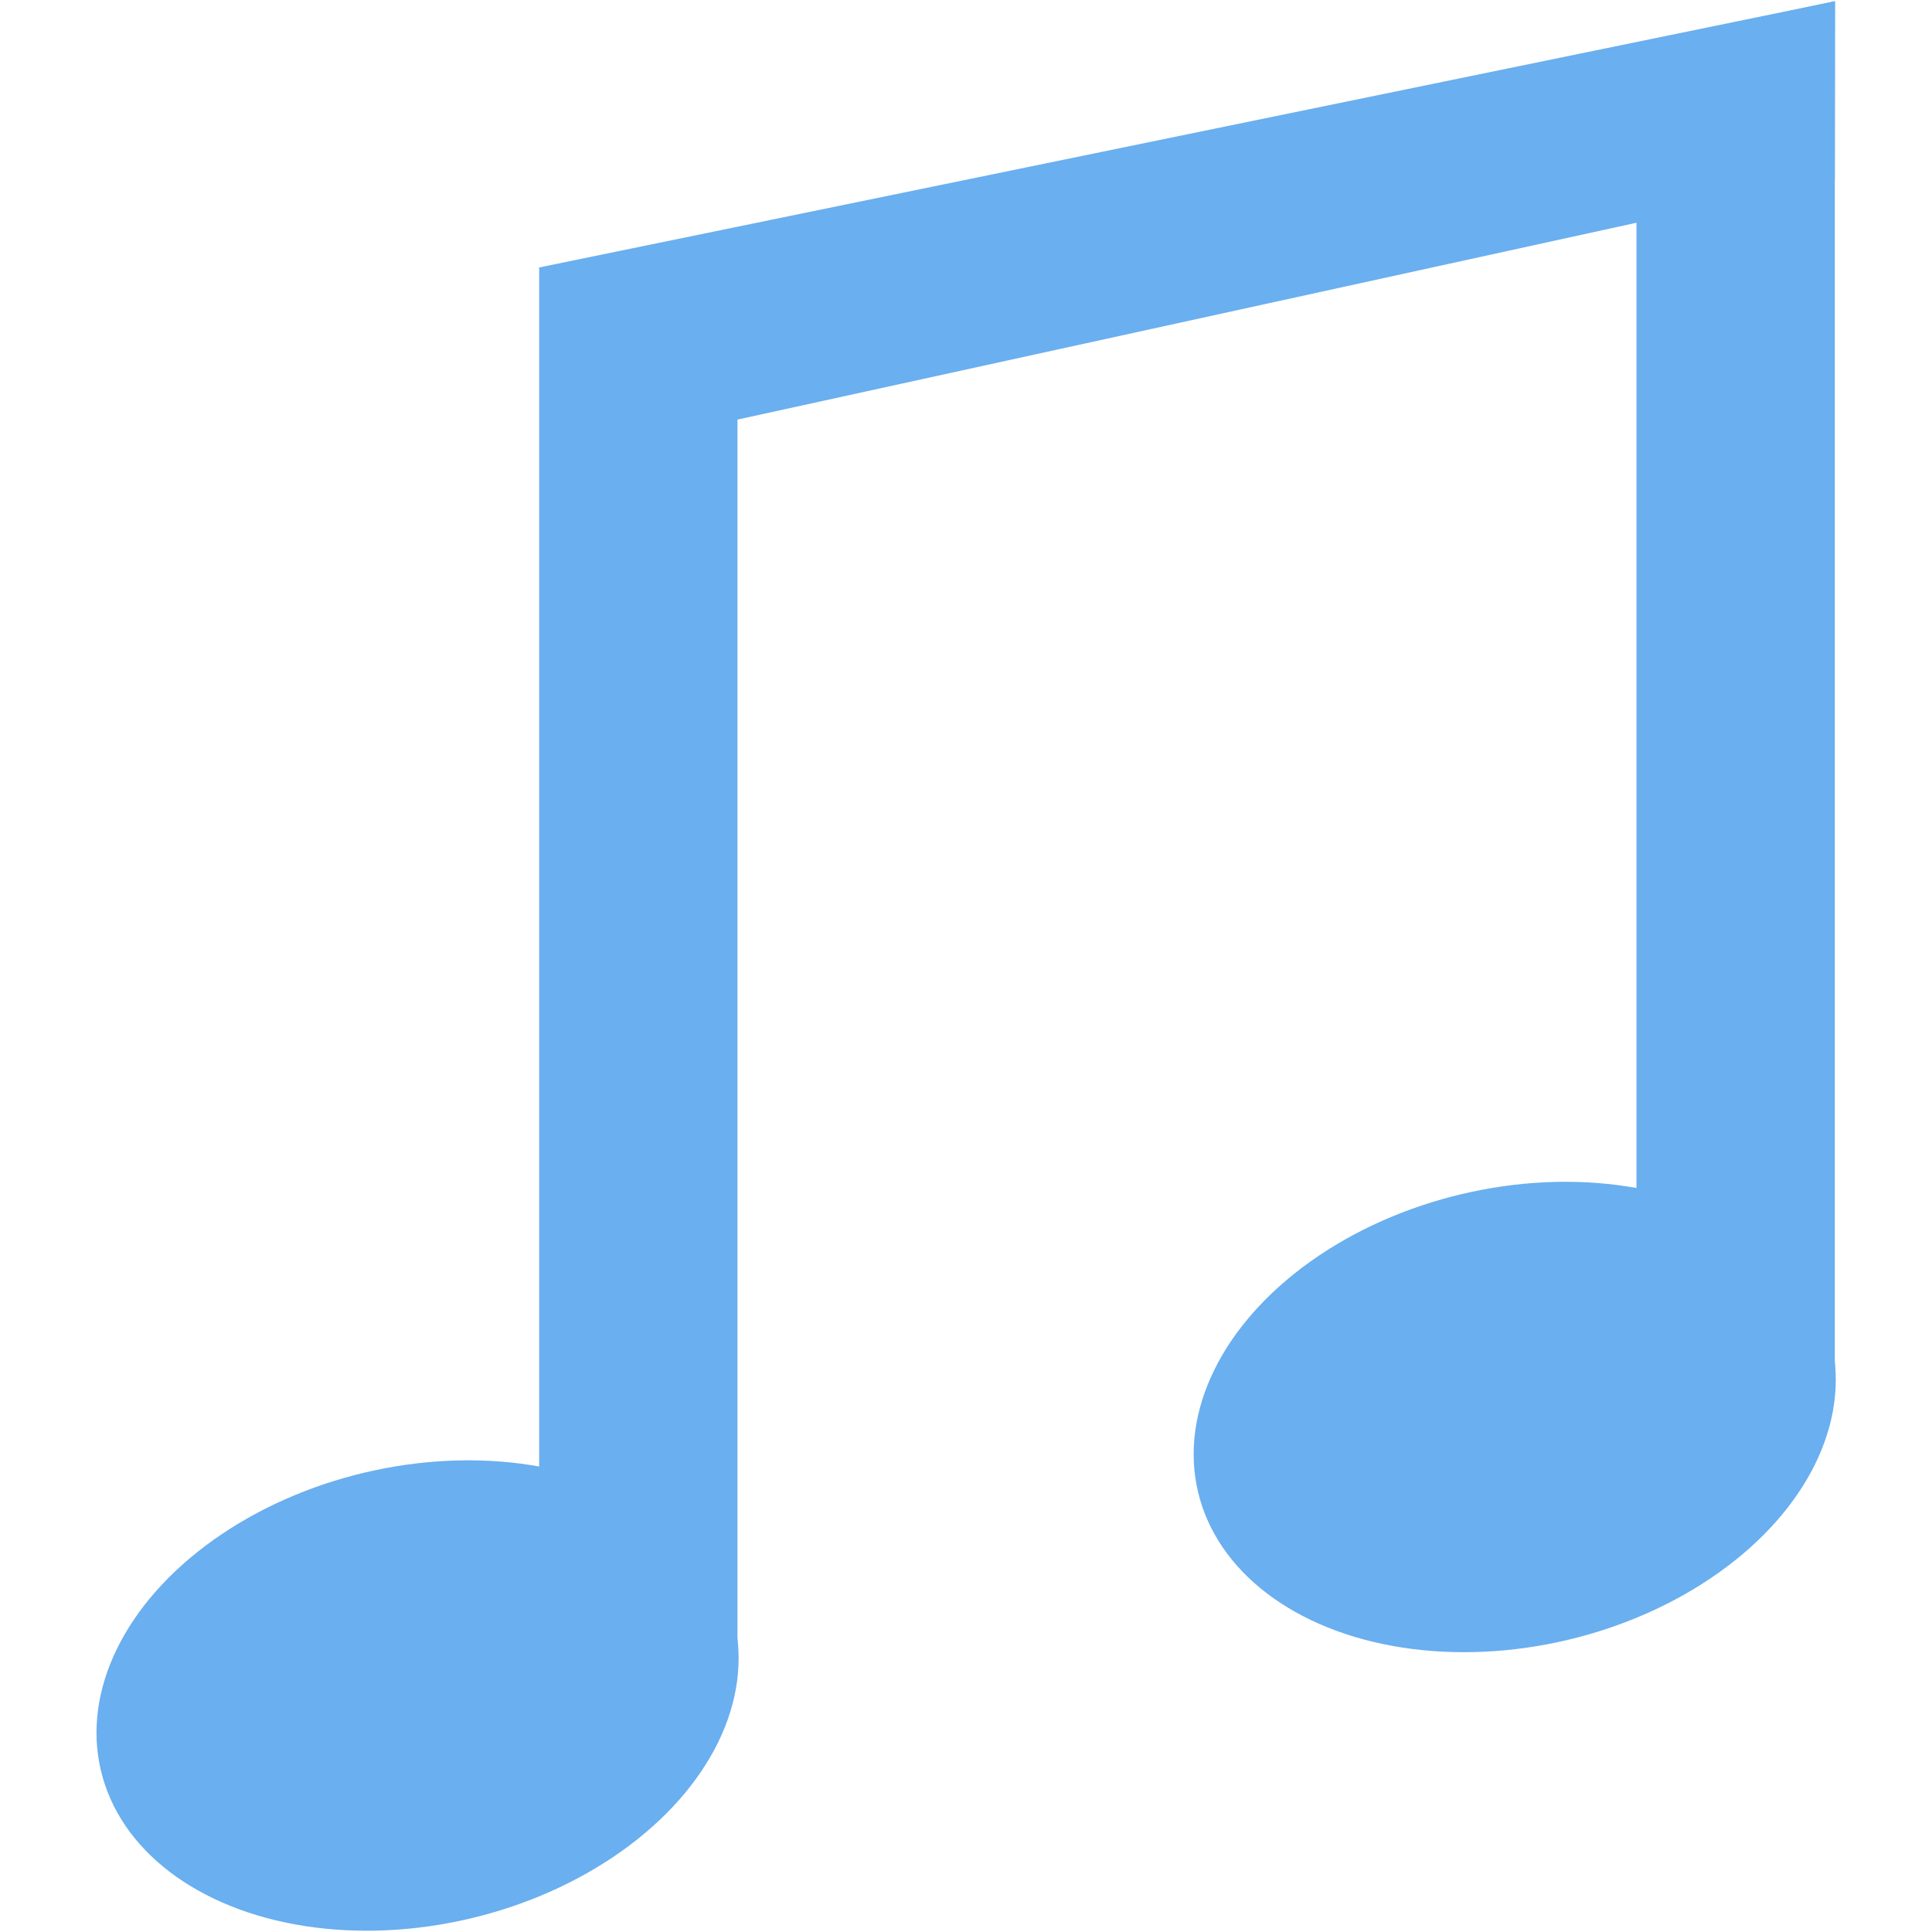 <?xml version="1.0" encoding="UTF-8"?>
<svg id="Layer_1" data-name="Layer 1" xmlns="http://www.w3.org/2000/svg" viewBox="0 0 64 64">
  <defs>
    <style>
      .cls-1 {
        fill: #6aafef;
      }
    </style>
  </defs>
  <polygon class="cls-1" points="60.78 45.73 54.21 45.73 54.21 1.44 60.78 .04 60.78 45.73"/>
  <ellipse class="cls-1" cx="50.17" cy="46.94" rx="10.78" ry="7.59" transform="translate(-9.44 12.79) rotate(-13.29)"/>
  <polygon class="cls-1" points="60.78 5.94 20.5 14.76 17.86 8.86 60.79 .04 60.78 5.94"/>
  <polygon class="cls-1" points="24.43 54.95 17.86 54.95 17.86 8.86 24.43 9.26 24.43 54.95"/>
  <ellipse class="cls-1" cx="13.83" cy="56.17" rx="10.78" ry="7.59" transform="translate(-12.54 4.68) rotate(-13.29)"/>
</svg>
